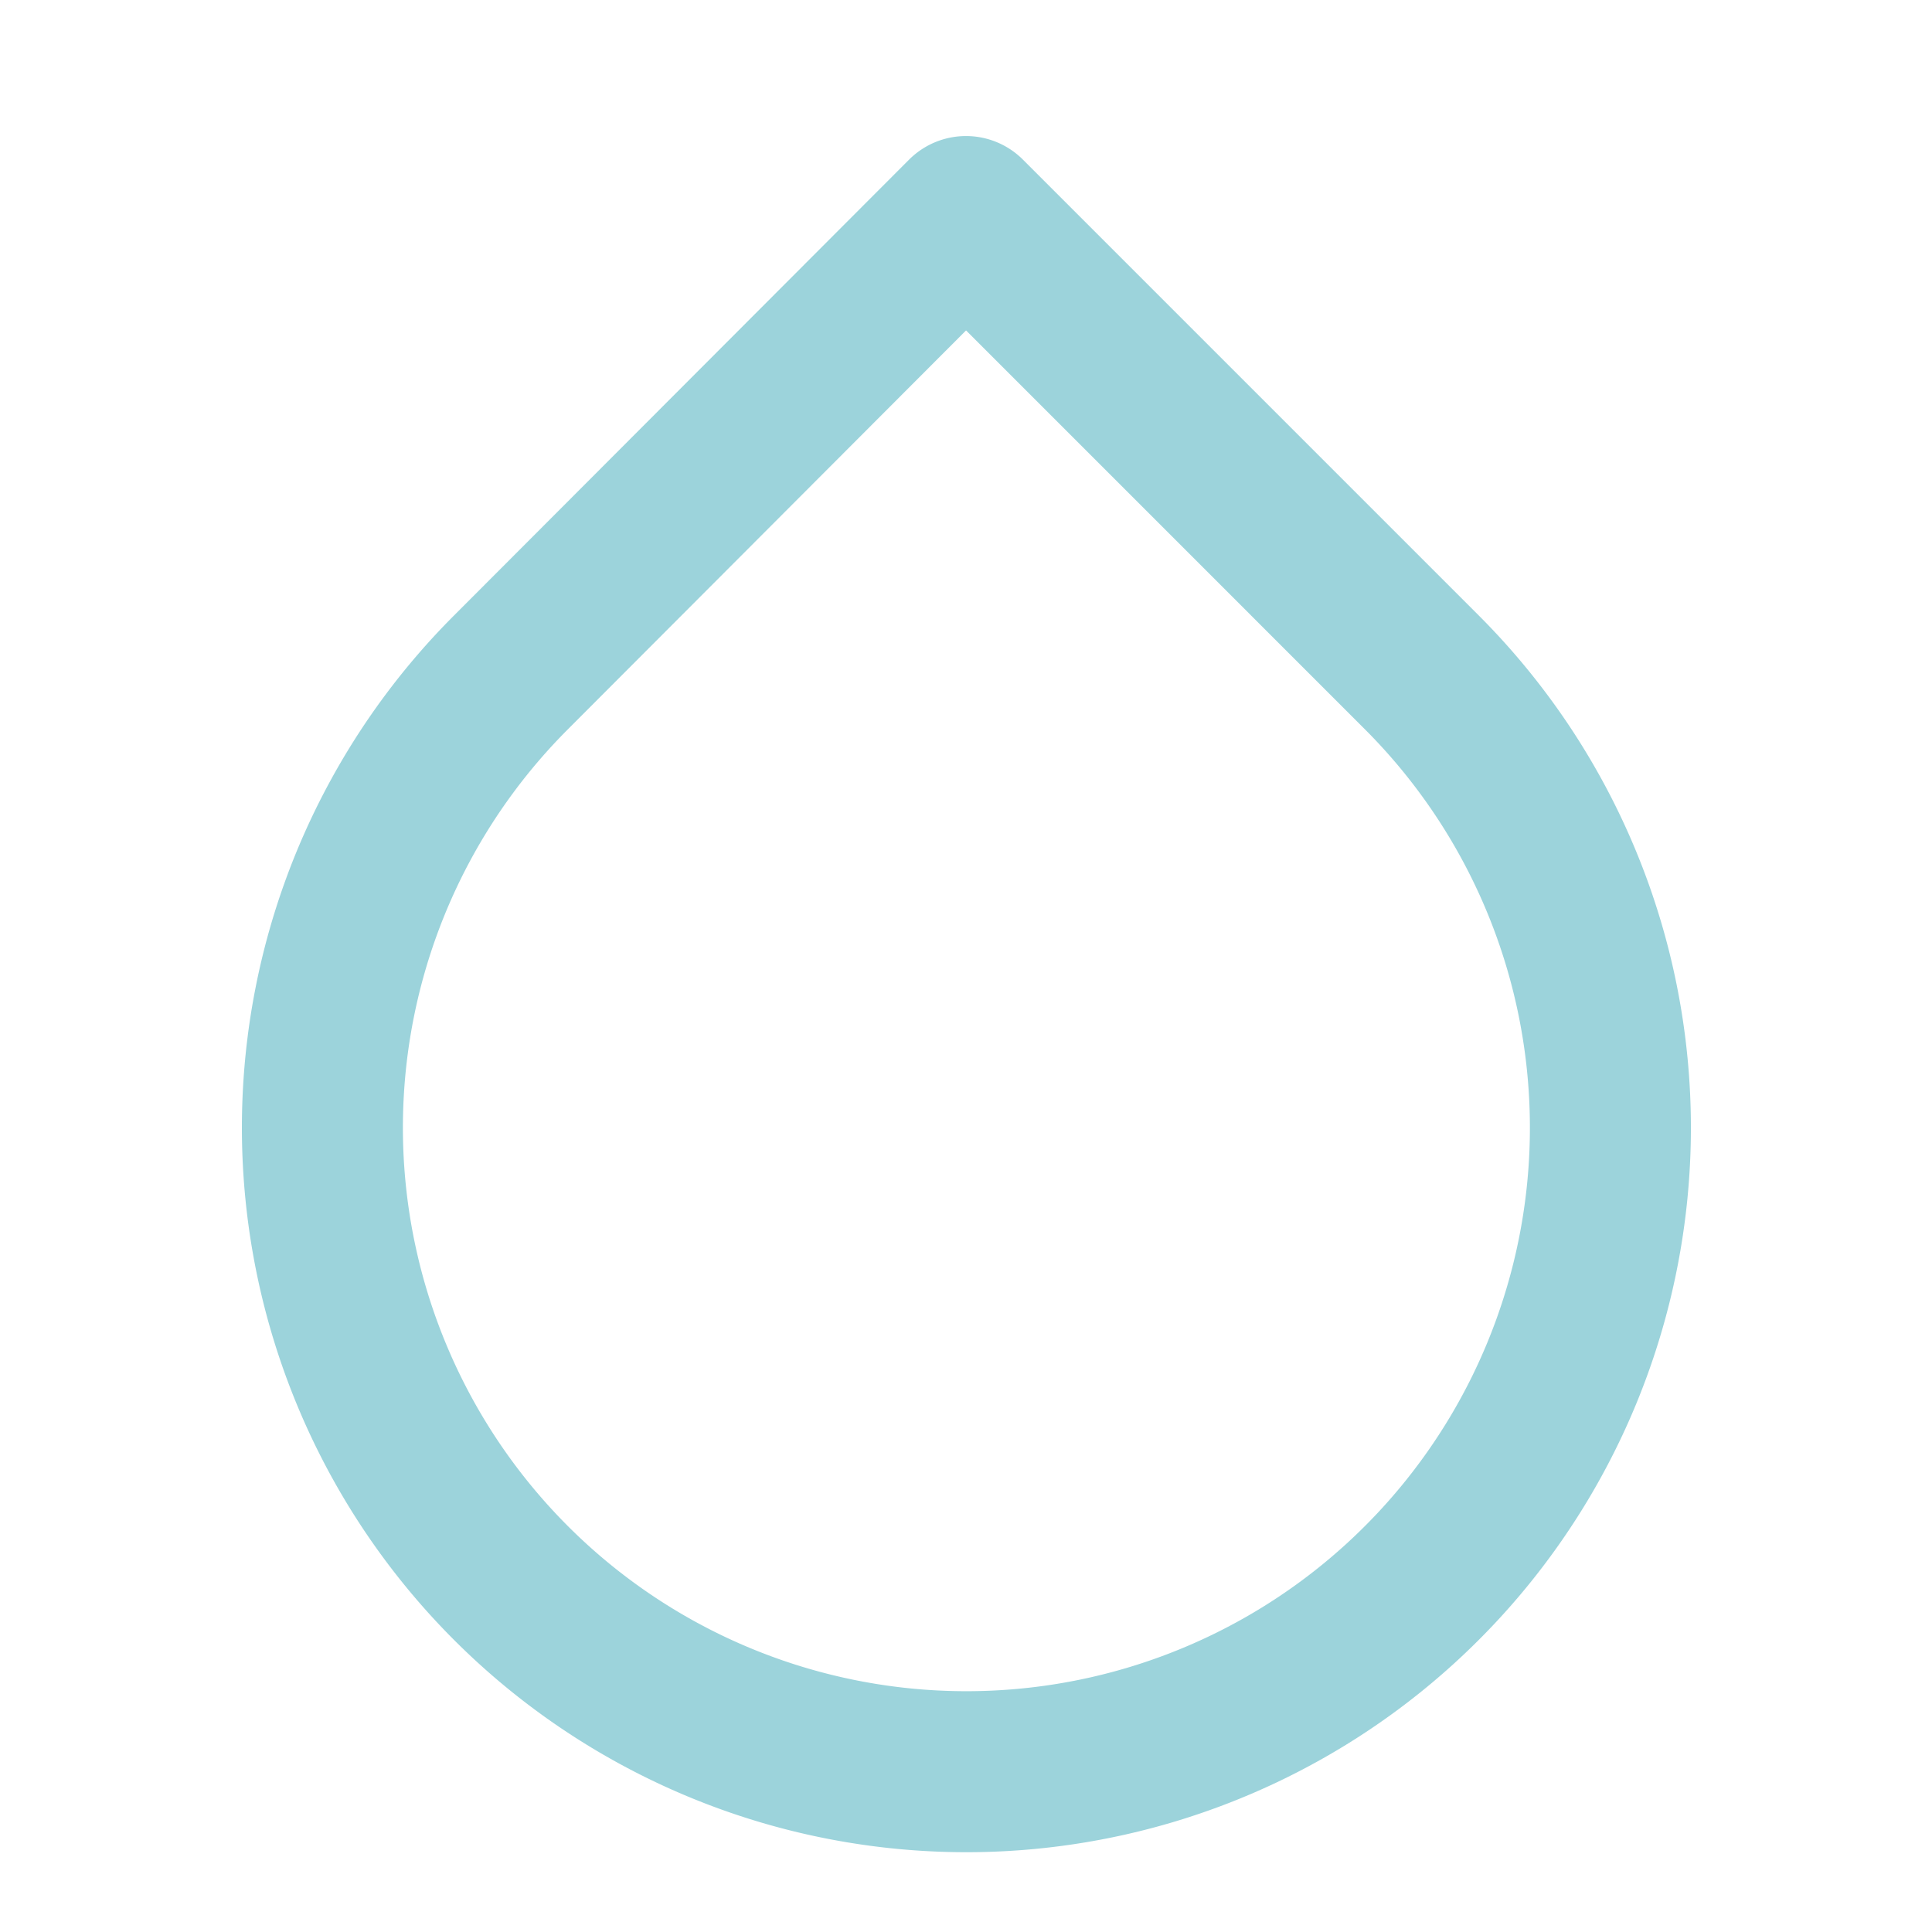 <svg xmlns="http://www.w3.org/2000/svg" width="24" height="24" viewBox="0 0 24 24" fill="none" stroke="#9cd3db" stroke-width="2" stroke-linecap="round" stroke-linejoin="round" class="feather feather-droplet"><path d="M12 2.69l5.66 5.66a8 8 0 1 1-11.31 0z"></path></svg>